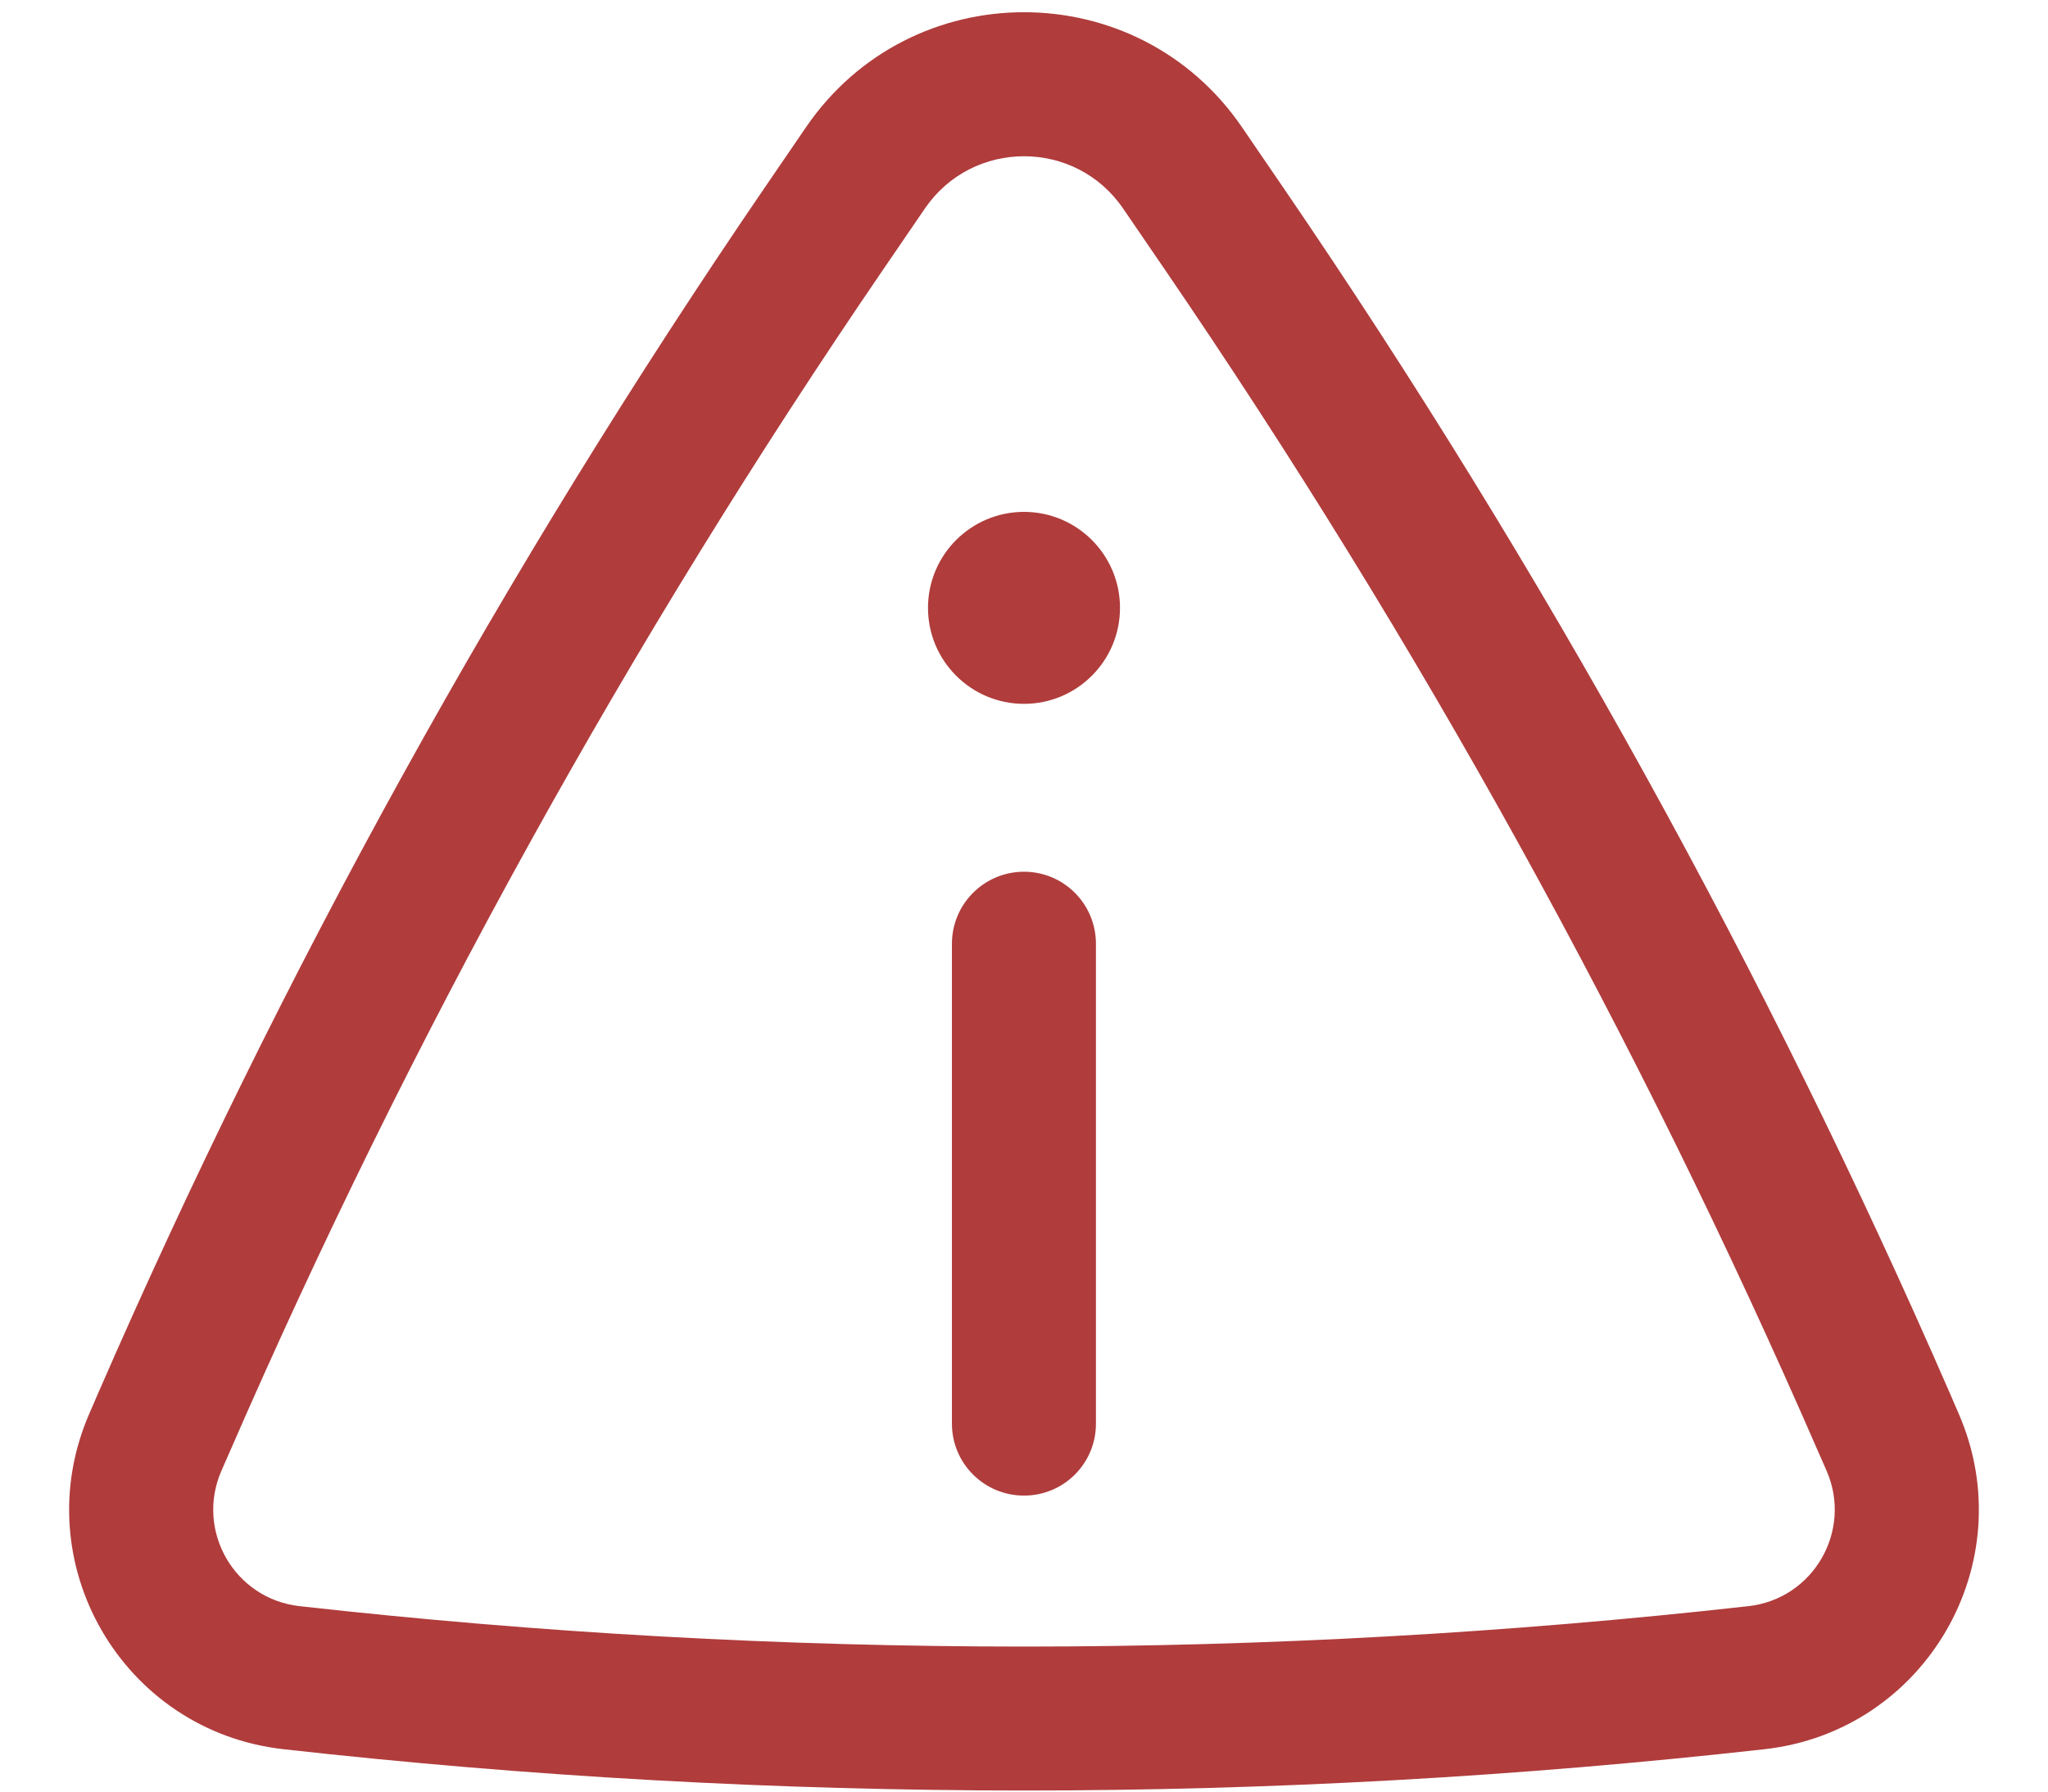<svg width="16" height="14" viewBox="0 0 16 14" fill="none" xmlns="http://www.w3.org/2000/svg">
<path d="M8.75 4.75C8.75 5.164 8.414 5.5 8 5.5C7.586 5.5 7.25 5.164 7.25 4.75C7.25 4.336 7.586 4 8 4C8.414 4 8.75 4.336 8.75 4.75Z" fill="#B03C3C"/>
<path d="M8 6.812C8.311 6.812 8.562 7.064 8.562 7.375V11.125C8.562 11.436 8.311 11.687 8 11.687C7.689 11.687 7.437 11.436 7.437 11.125V7.375C7.437 7.064 7.689 6.812 8 6.812Z" fill="#B03C3C"/>
<path fill-rule="evenodd" clip-rule="evenodd" d="M9.703 0.994C8.884 -0.204 7.116 -0.204 6.297 0.994L5.973 1.468C3.944 4.438 2.2 7.593 0.765 10.891L0.698 11.046C0.192 12.209 0.956 13.529 2.216 13.669C6.06 14.099 9.94 14.099 13.784 13.669C15.044 13.529 15.808 12.209 15.302 11.046L15.235 10.891C13.8 7.593 12.056 4.438 10.027 1.468L9.703 0.994ZM7.226 1.629C7.598 1.085 8.402 1.085 8.774 1.629L9.098 2.103C11.087 5.014 12.797 8.107 14.203 11.34L14.271 11.495C14.474 11.963 14.166 12.495 13.659 12.551C9.898 12.972 6.102 12.972 2.341 12.551C1.833 12.495 1.526 11.963 1.729 11.495L1.797 11.34C3.203 8.107 4.913 5.014 6.902 2.103L7.226 1.629Z" fill="#B03C3C"/>
</svg>
